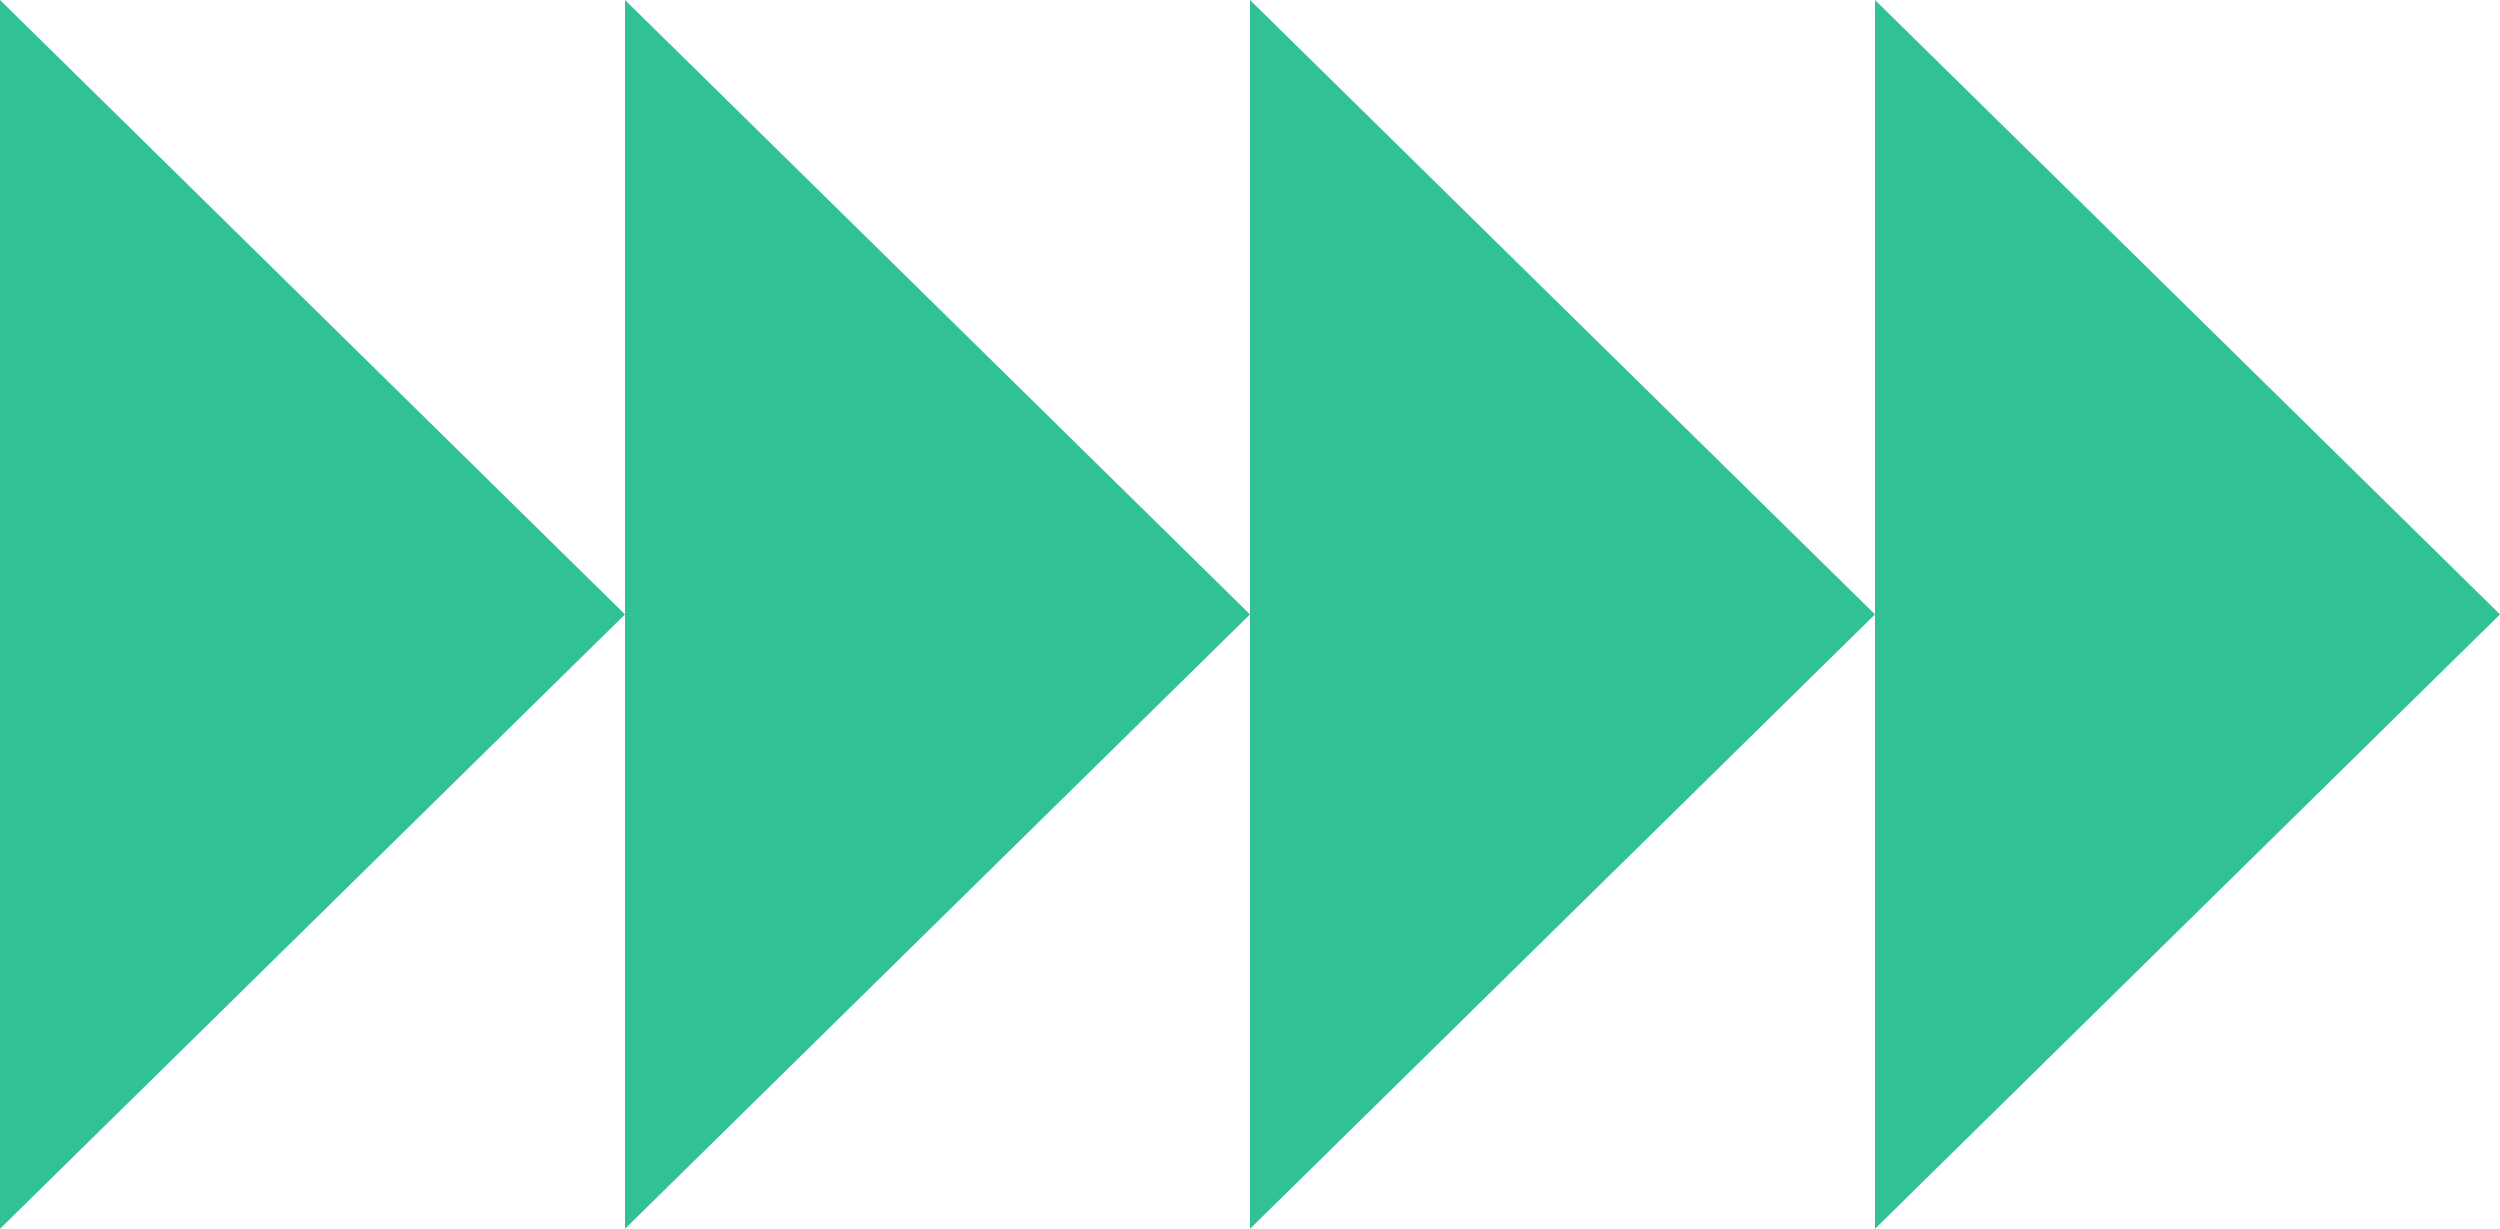 <svg width="59" height="29" viewBox="0 0 59 29" fill="none" xmlns="http://www.w3.org/2000/svg">
<path fill-rule="evenodd" clip-rule="evenodd" d="M14.75 14.5L0 0V29L14.75 14.5ZM29.5 14.5L14.75 0V14.5V29L29.5 14.5ZM44.25 14.5L29.5 0V14.5V29L44.25 14.5ZM44.25 14.5V0L59 14.5L44.25 29V14.5Z" fill="#30C296"/>
</svg>
